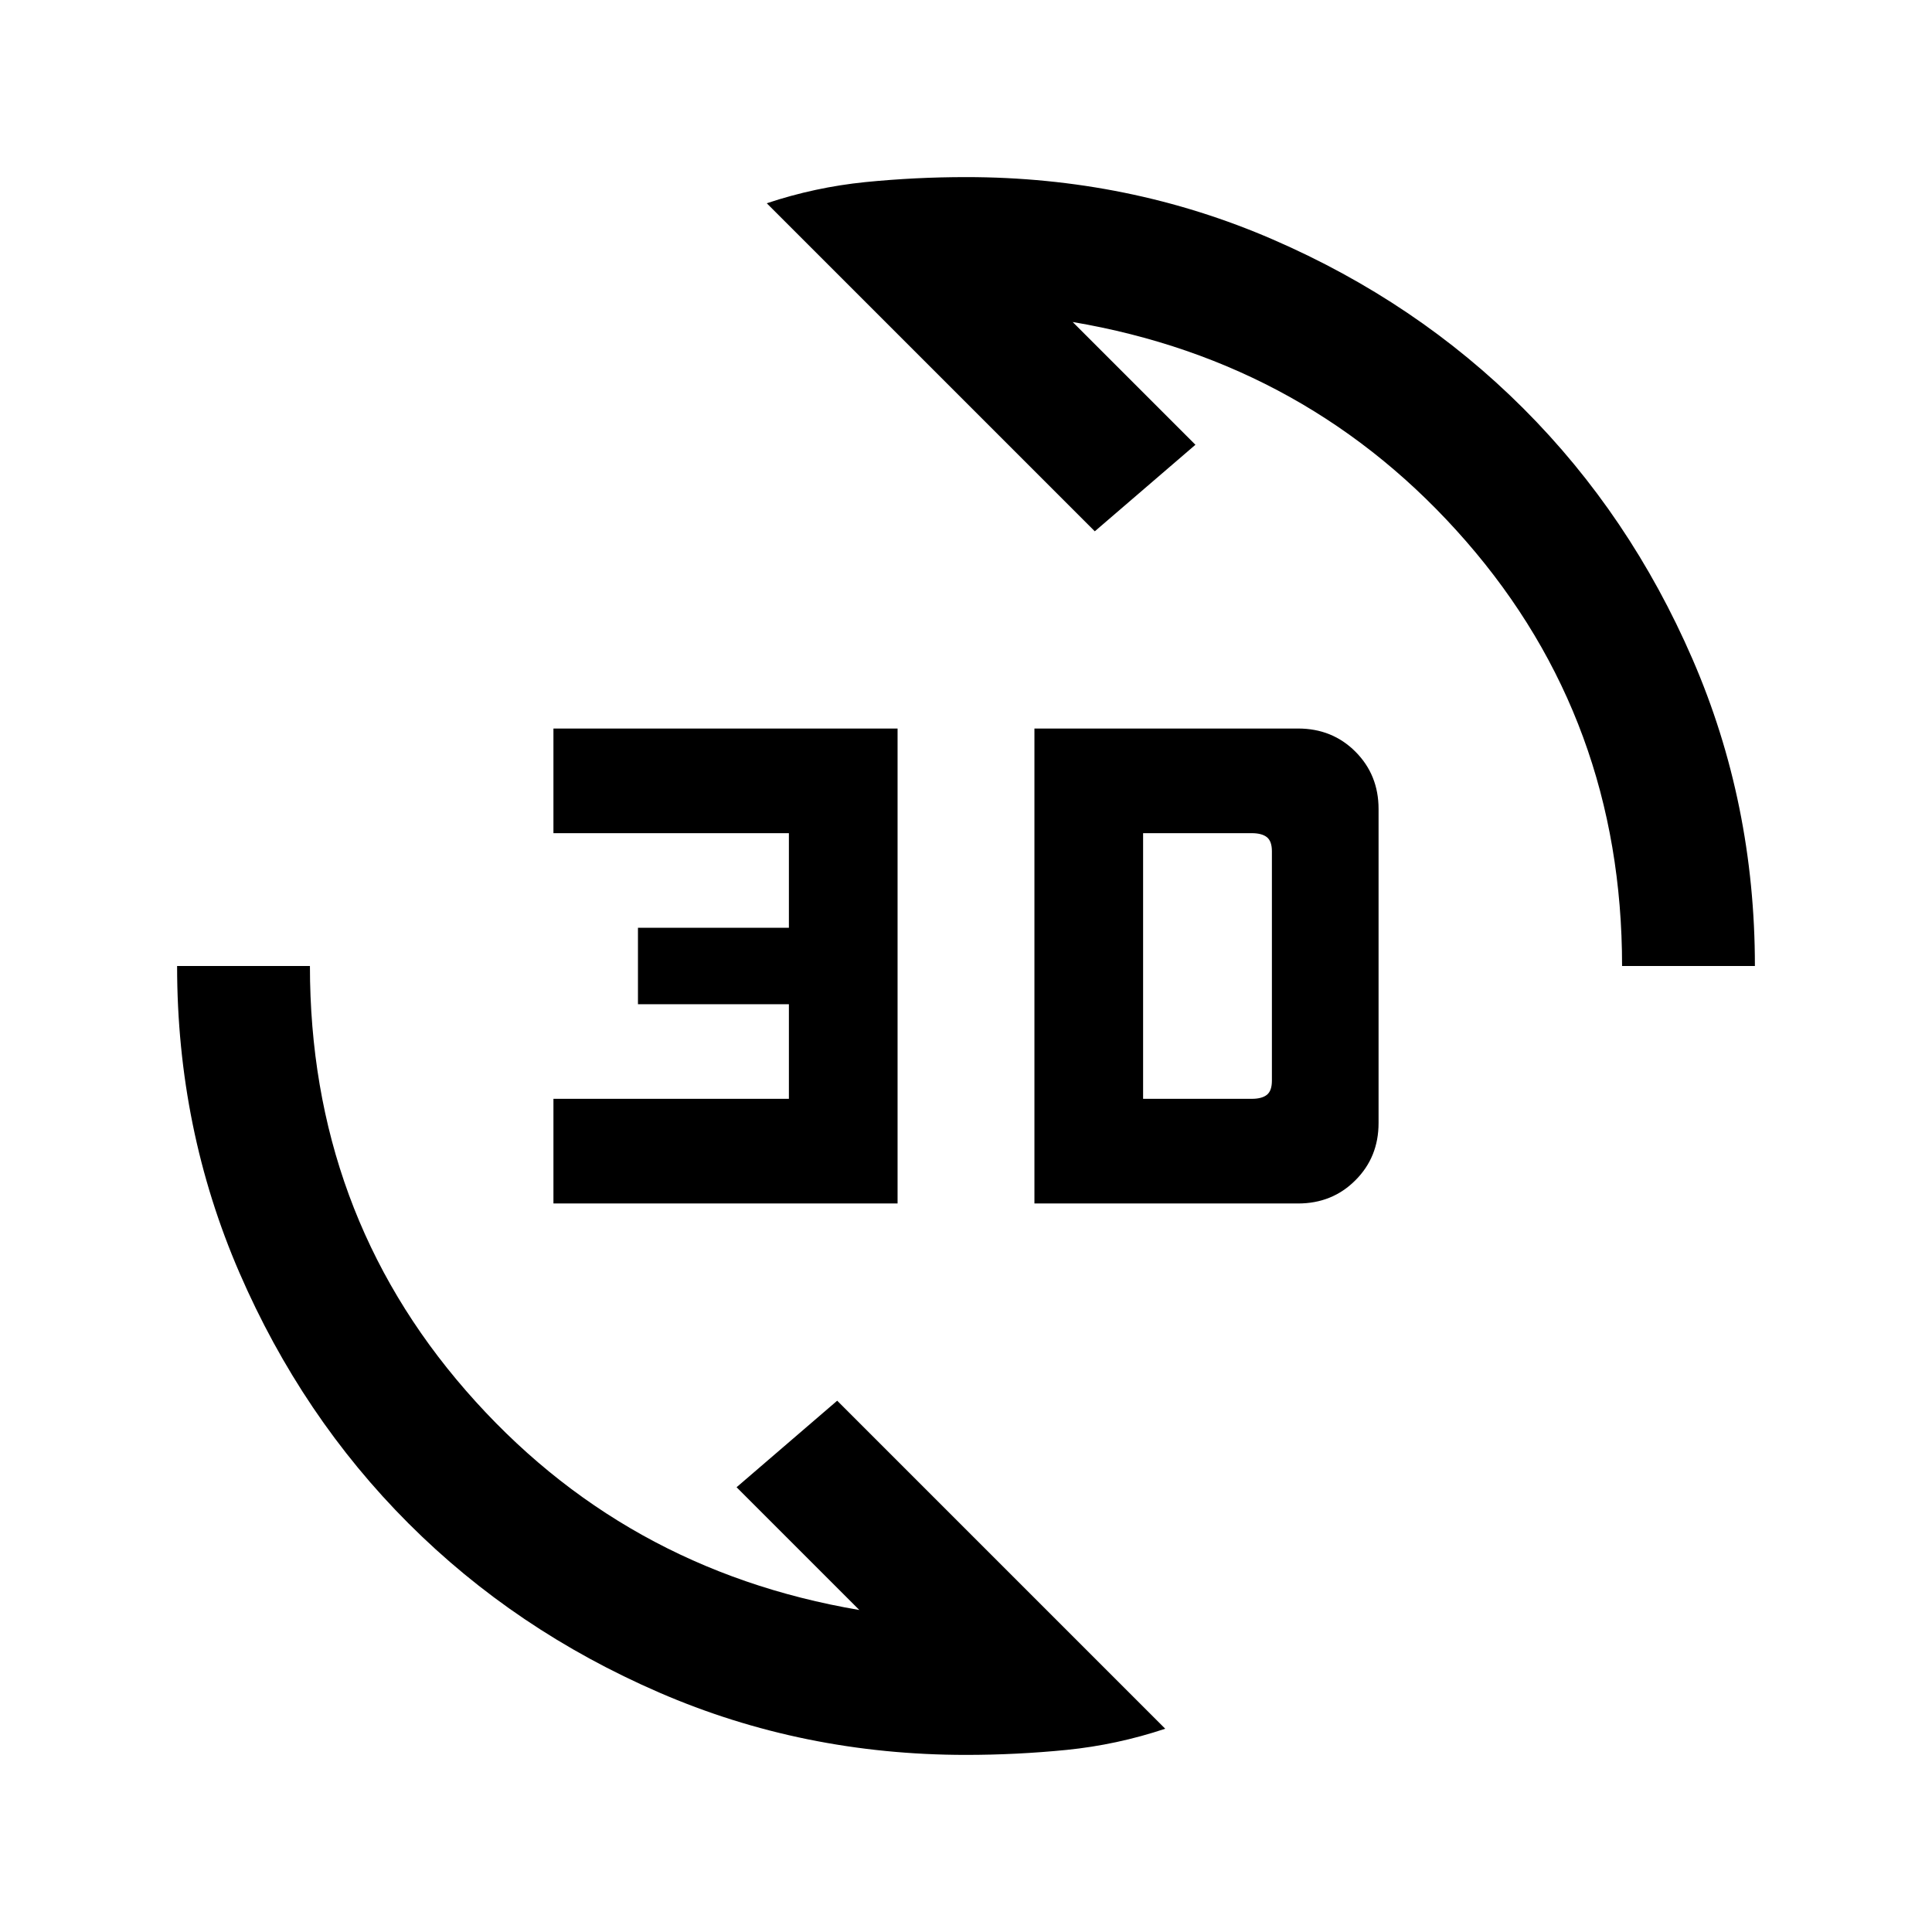 <svg xmlns="http://www.w3.org/2000/svg" height="24" width="24"><path d="M9.525 2.525q.6-.2 1.225-.263Q11.375 2.2 12 2.2q2.025 0 3.812.775 1.788.775 3.113 2.1 1.325 1.325 2.1 3.113Q21.8 9.975 21.8 12h-1.65q0-3.05-1.937-5.275Q16.275 4.5 13.325 4l1.525 1.525L13.6 6.6Zm4.95 18.95q-.6.2-1.225.263-.625.062-1.25.062-2.025 0-3.812-.775-1.788-.775-3.113-2.1-1.325-1.325-2.1-3.113Q2.2 14.025 2.2 12h1.65q0 3.05 1.938 5.275Q7.725 19.5 10.675 20L9.15 18.475 10.4 17.4ZM12.85 14.95v-5.9h3.275q.425 0 .712.287.288.288.288.713v3.9q0 .425-.288.712-.287.288-.712.288Zm1.35-1.3h1.35q.125 0 .188-.05.062-.05.062-.175v-2.85q0-.125-.062-.175-.063-.05-.188-.05H14.2Zm-7.325 1.3v-1.3H9.8v-1.175H7.925v-.95H9.8V10.35H6.875v-1.3h4.275v5.9Z"/></svg>
